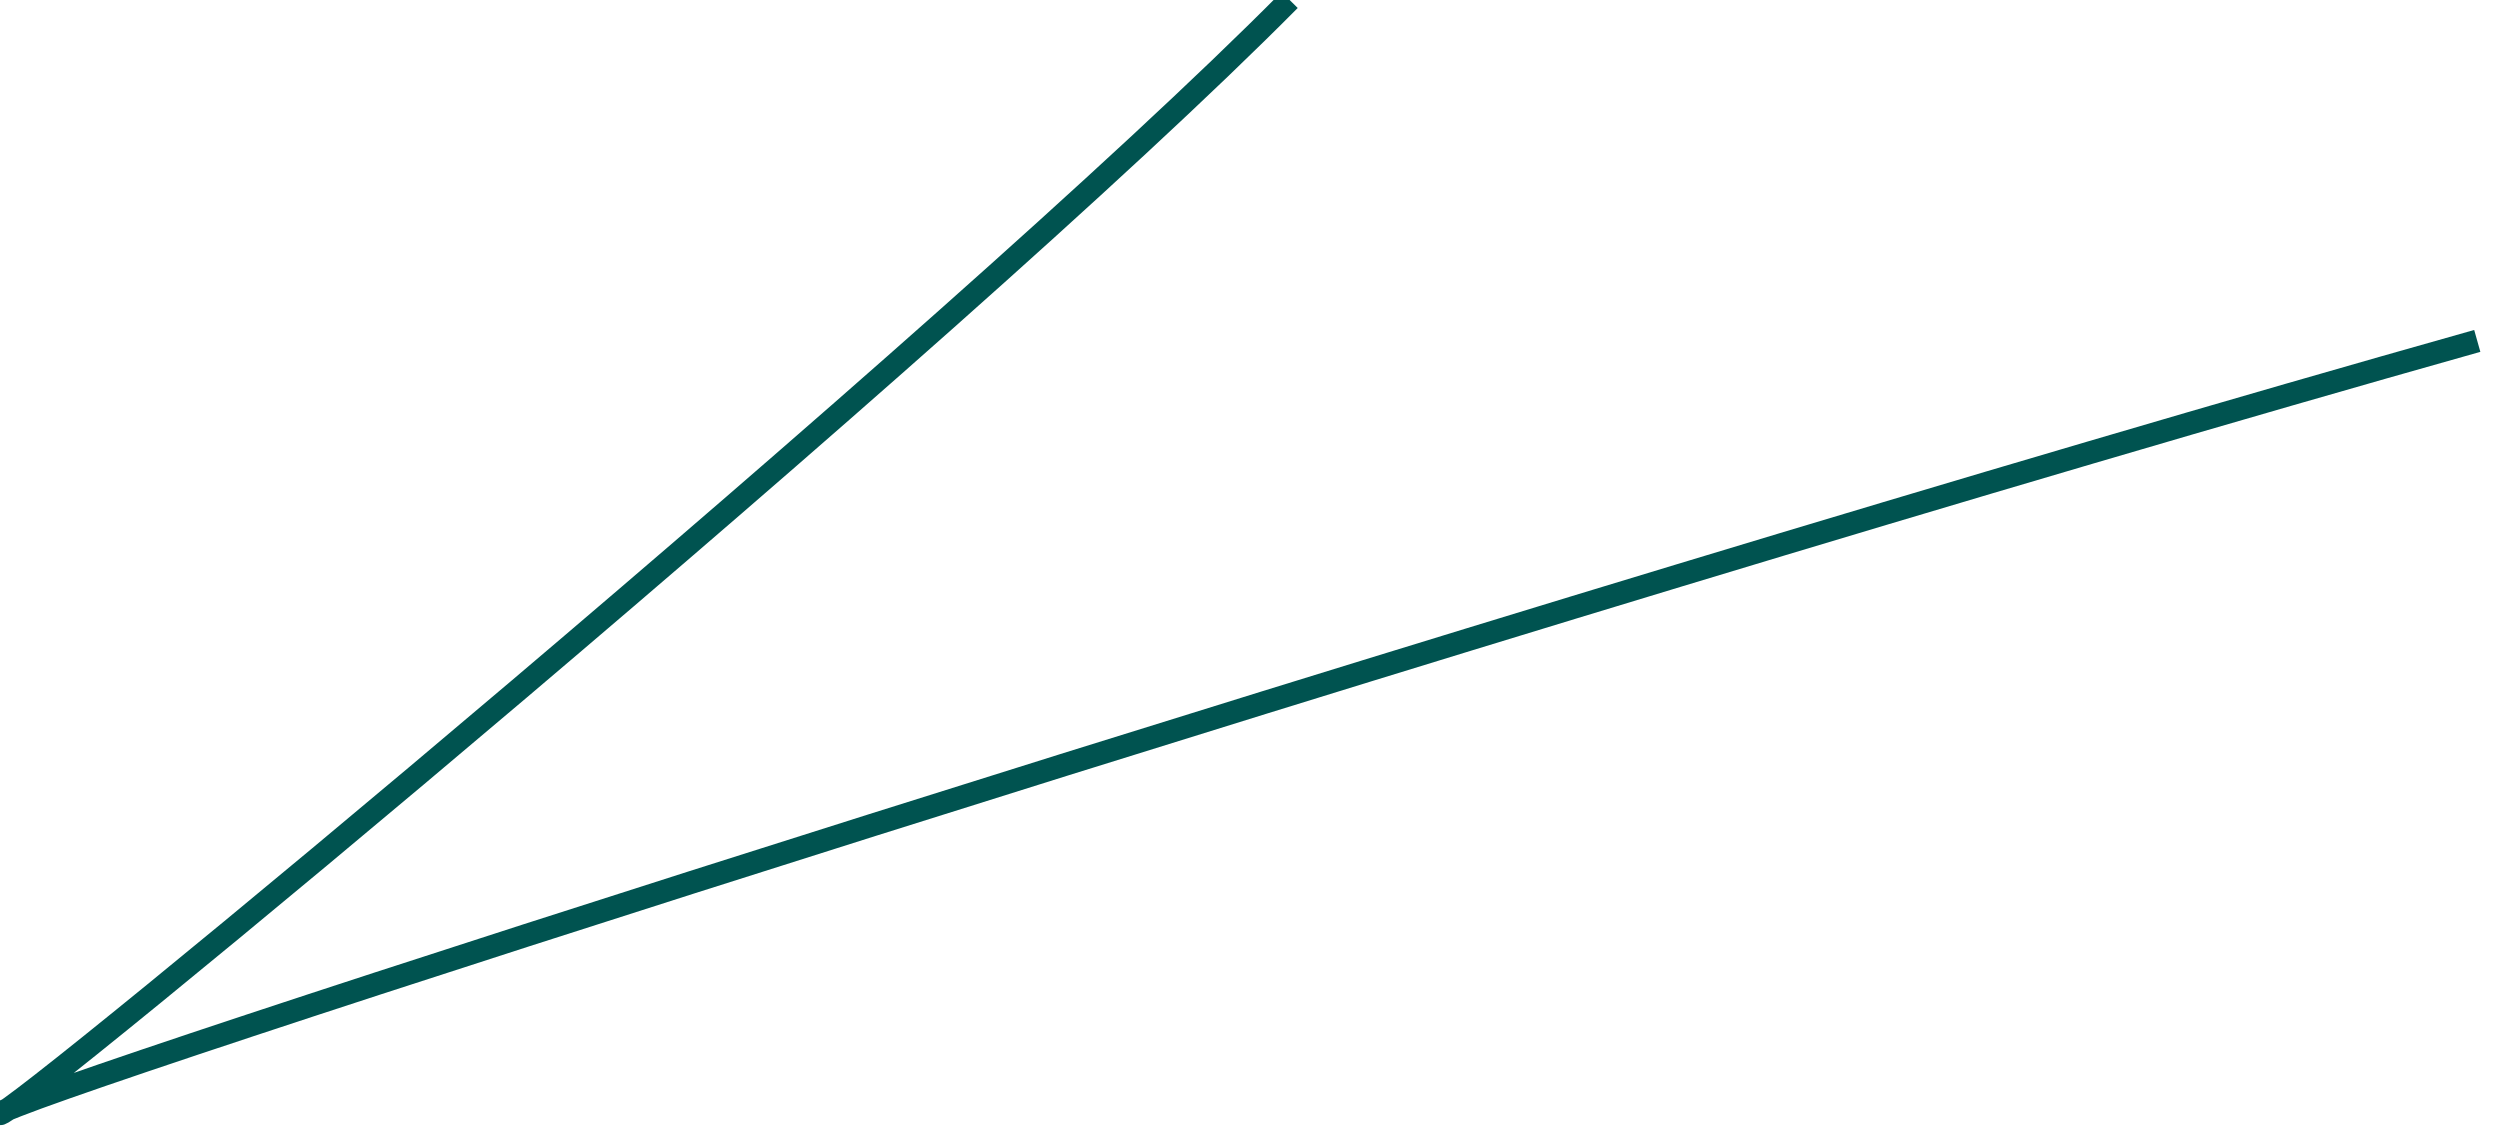 <svg width="55" height="25" viewBox="0 0 55 25" fill="none" xmlns="http://www.w3.org/2000/svg">
<path d="M28.372 0C21 7.441 0 24.819 0 24.5C0 24.181 33 13.559 54.5 7.5" stroke="#005350" stroke-width="0.5"/>
</svg>
